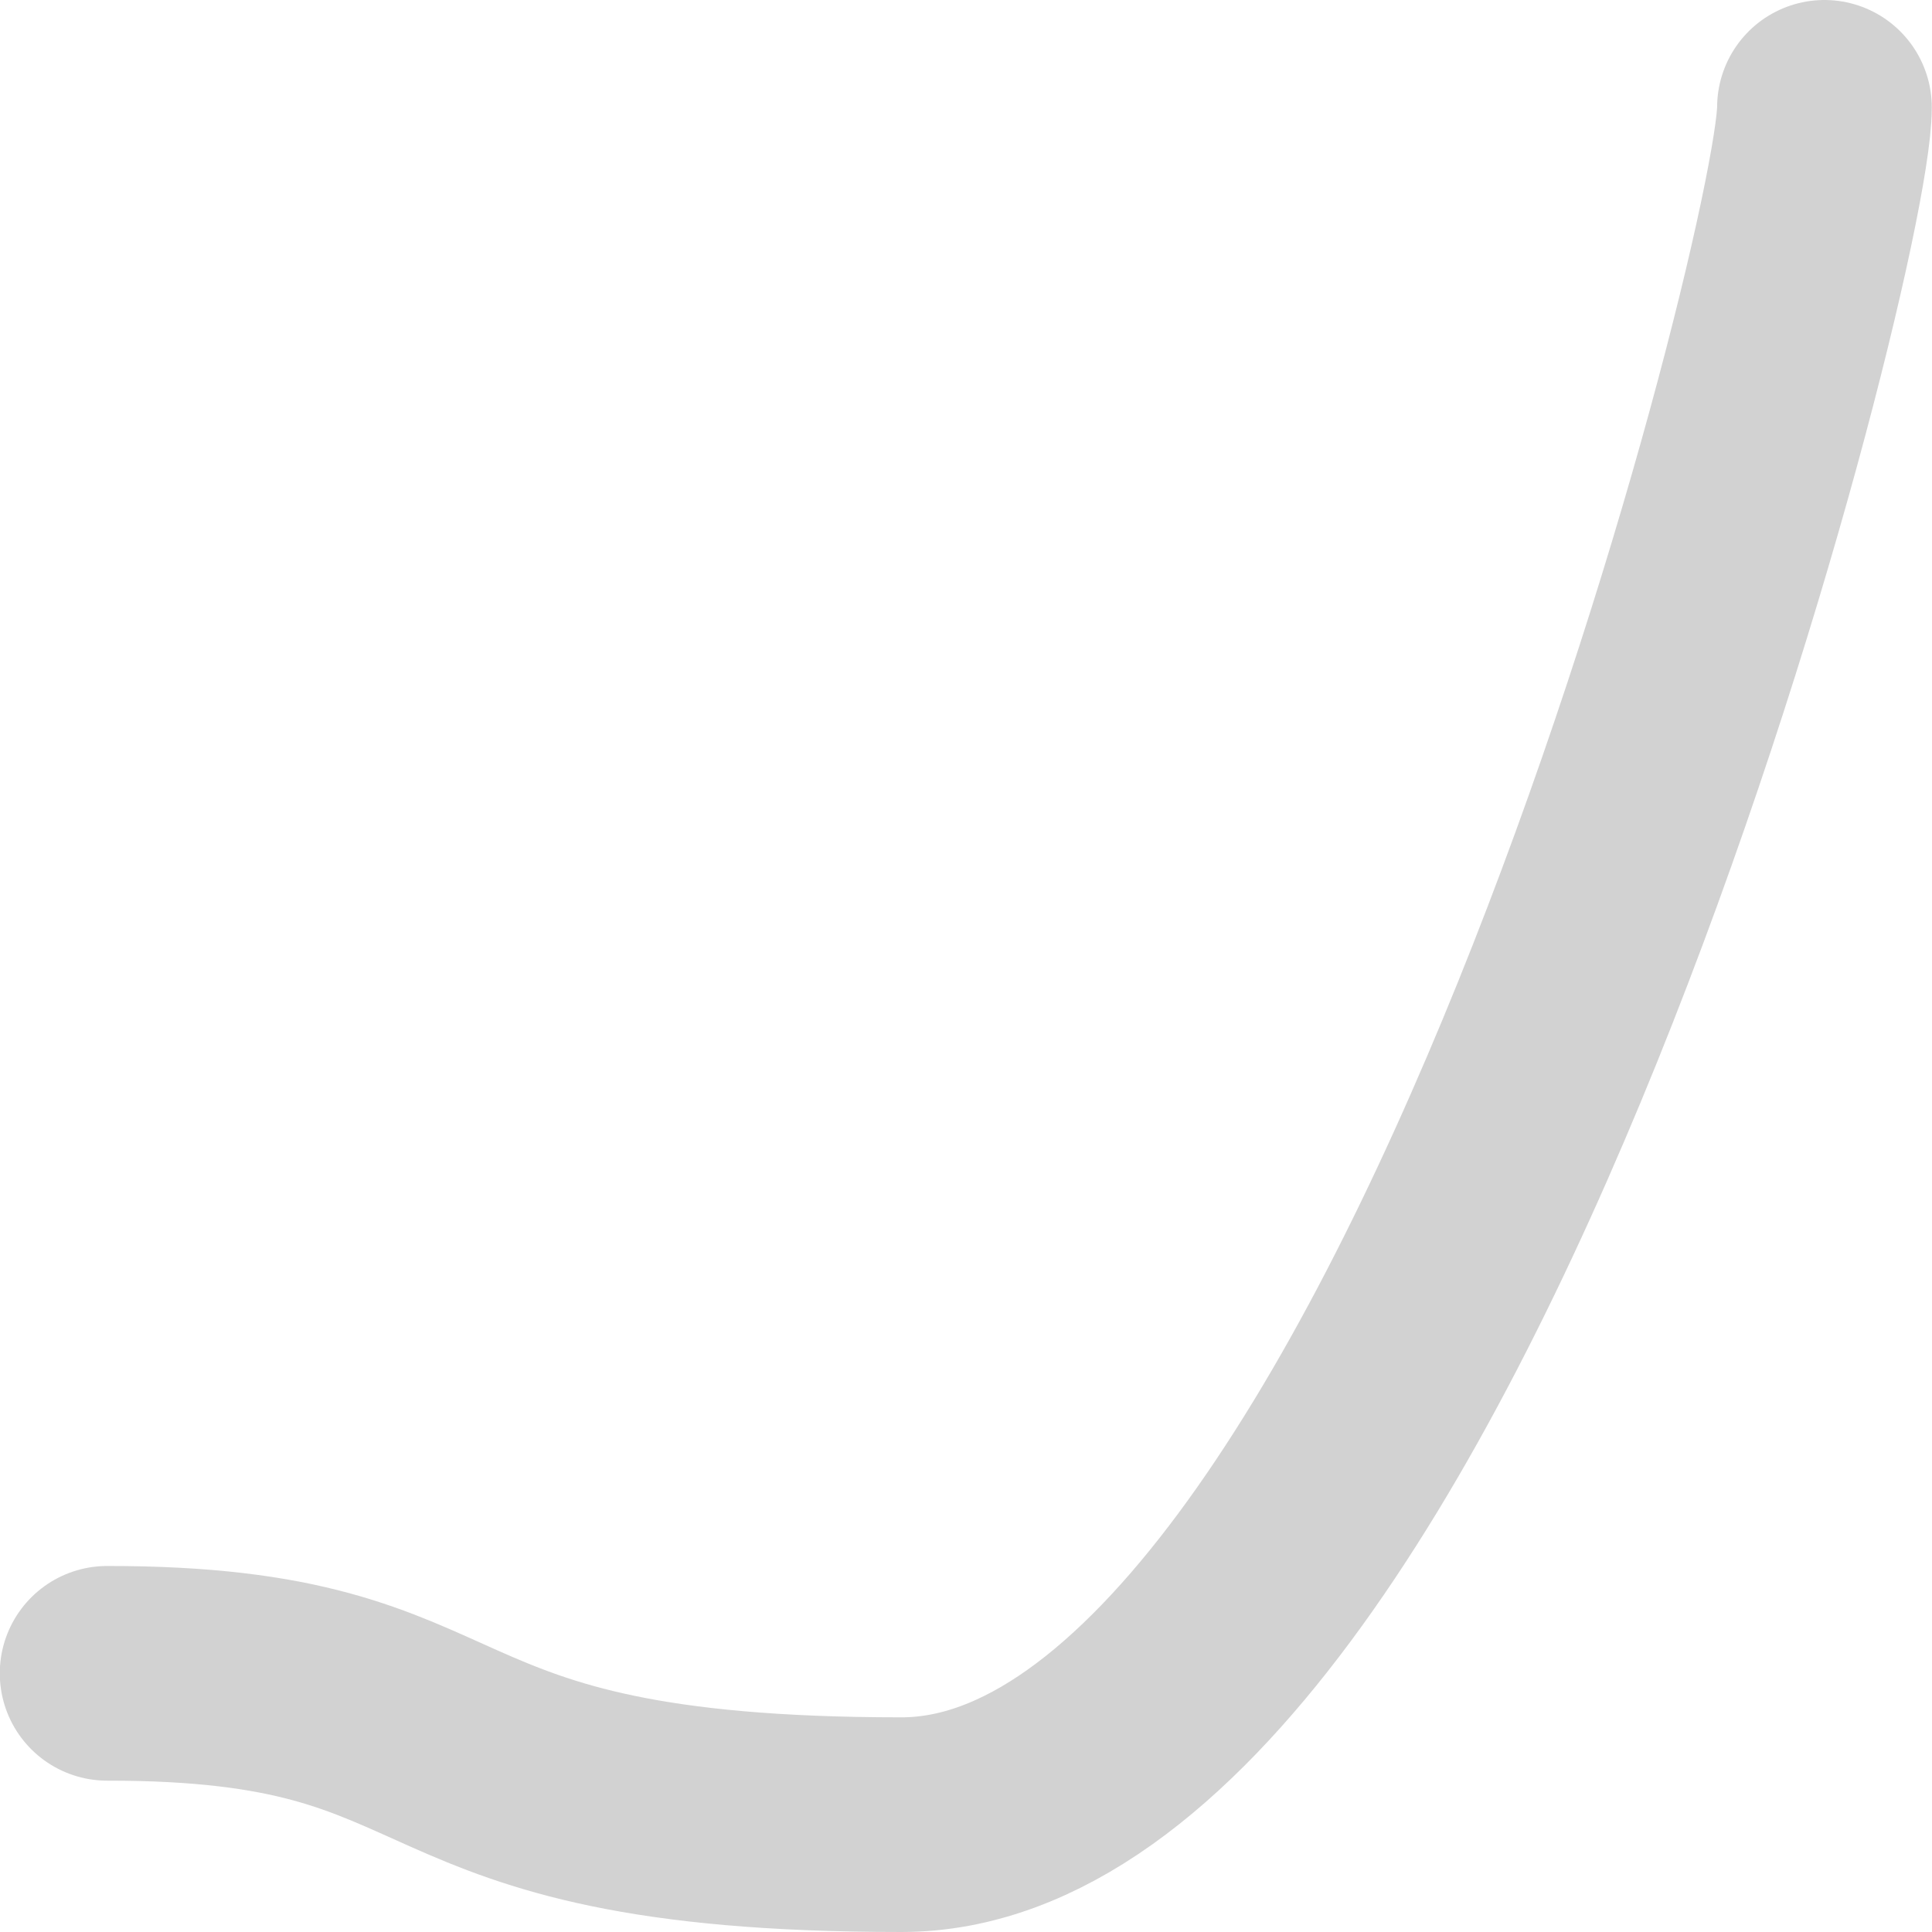 <svg xmlns="http://www.w3.org/2000/svg" width="9" height="9" viewBox="0 0 9 9">
  <g id="그룹_582" data-name="그룹 582" transform="translate(-268.501 53.5)">
    <g id="그룹_583" data-name="그룹 583">
      <path id="패스_197" data-name="패스 197" d="M0,7.295C1.8,7.293,1.284,8,3.7,8S8,.7,8,0" transform="translate(269 -53)" fill="none" stroke="#d2d2d2" stroke-linecap="round" stroke-miterlimit="10" stroke-width="1"/>
    </g>
  </g>
</svg>
